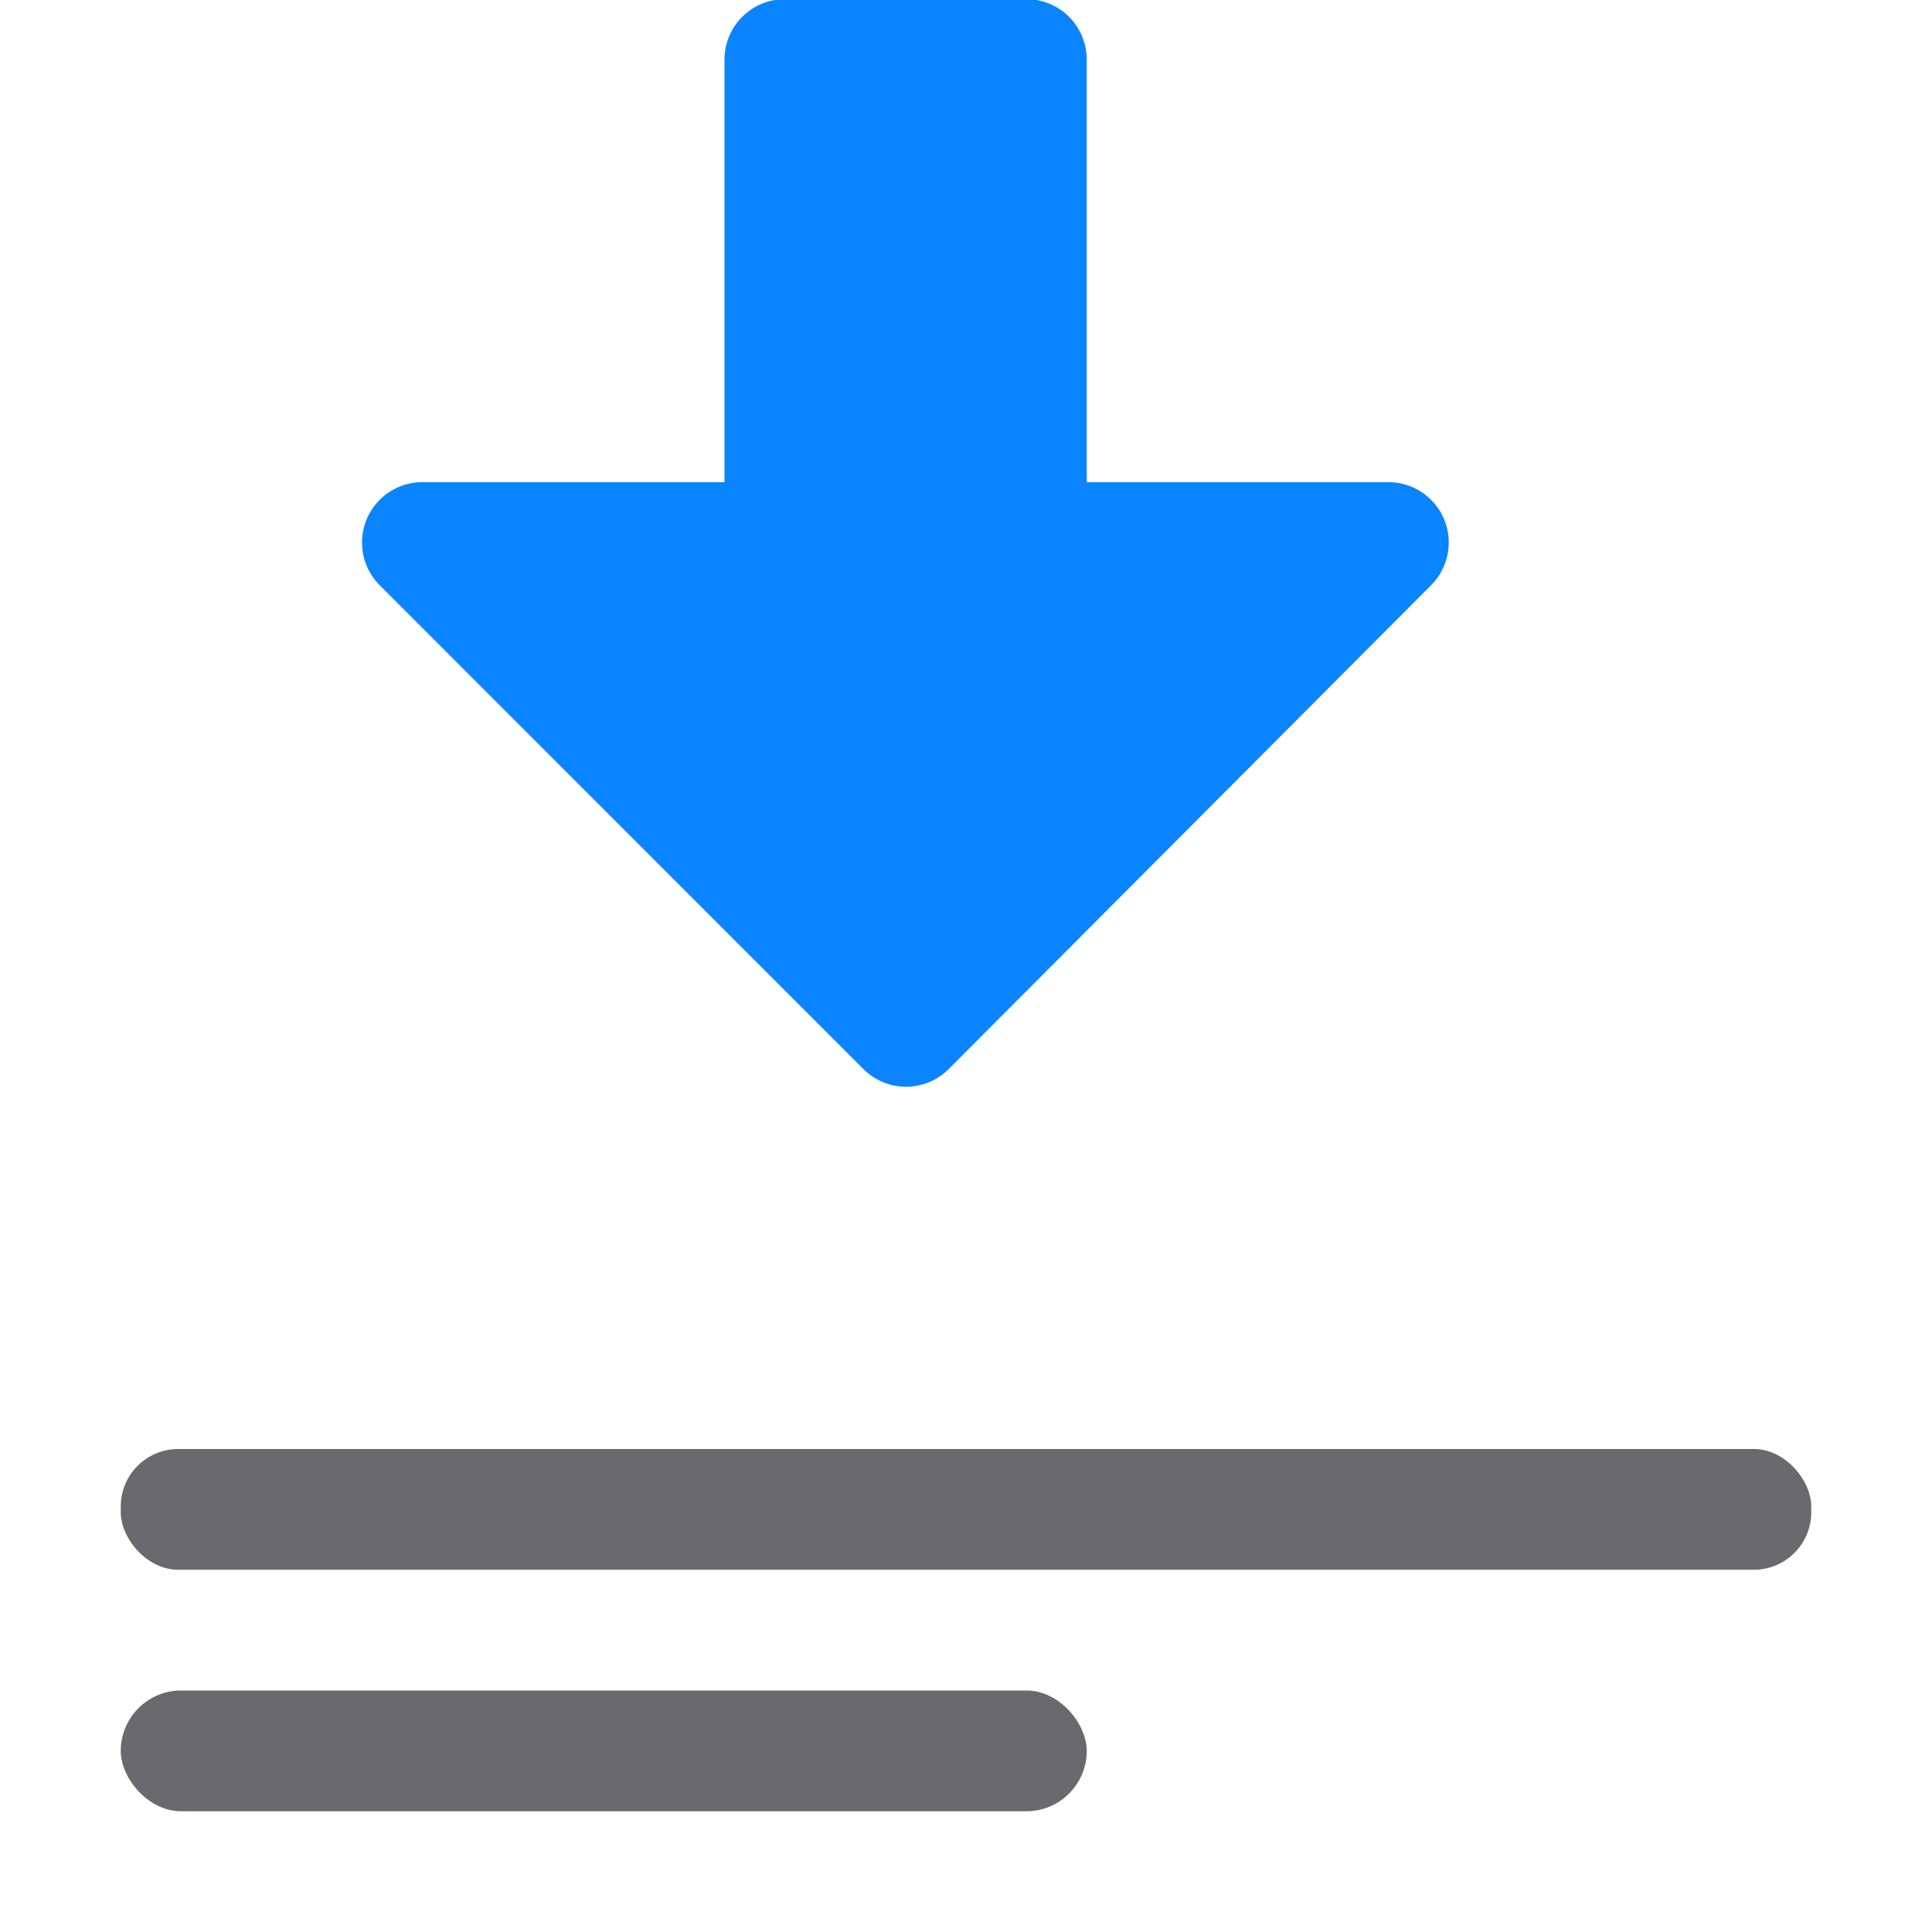 <svg viewBox="0 0 16 16" xmlns="http://www.w3.org/2000/svg"><g fill="#0a84ff" stroke="#0a84ff" stroke-linecap="round" stroke-linejoin="round" transform="matrix(1 0 0 -1 -4.991 9)"><path d="m6.514 5.496-4.007 3.999 4.007 4.01z" transform="matrix(0 1 -.999 0 21.98 -2.007)"/><path d="m11.491 4.507h2v4h-2z"/></g><g fill="#69696e"><rect height="1" ry=".476" width="14" x="1" y="12"/><rect height="1" ry=".5" width="8" x="1" y="14"/></g></svg>